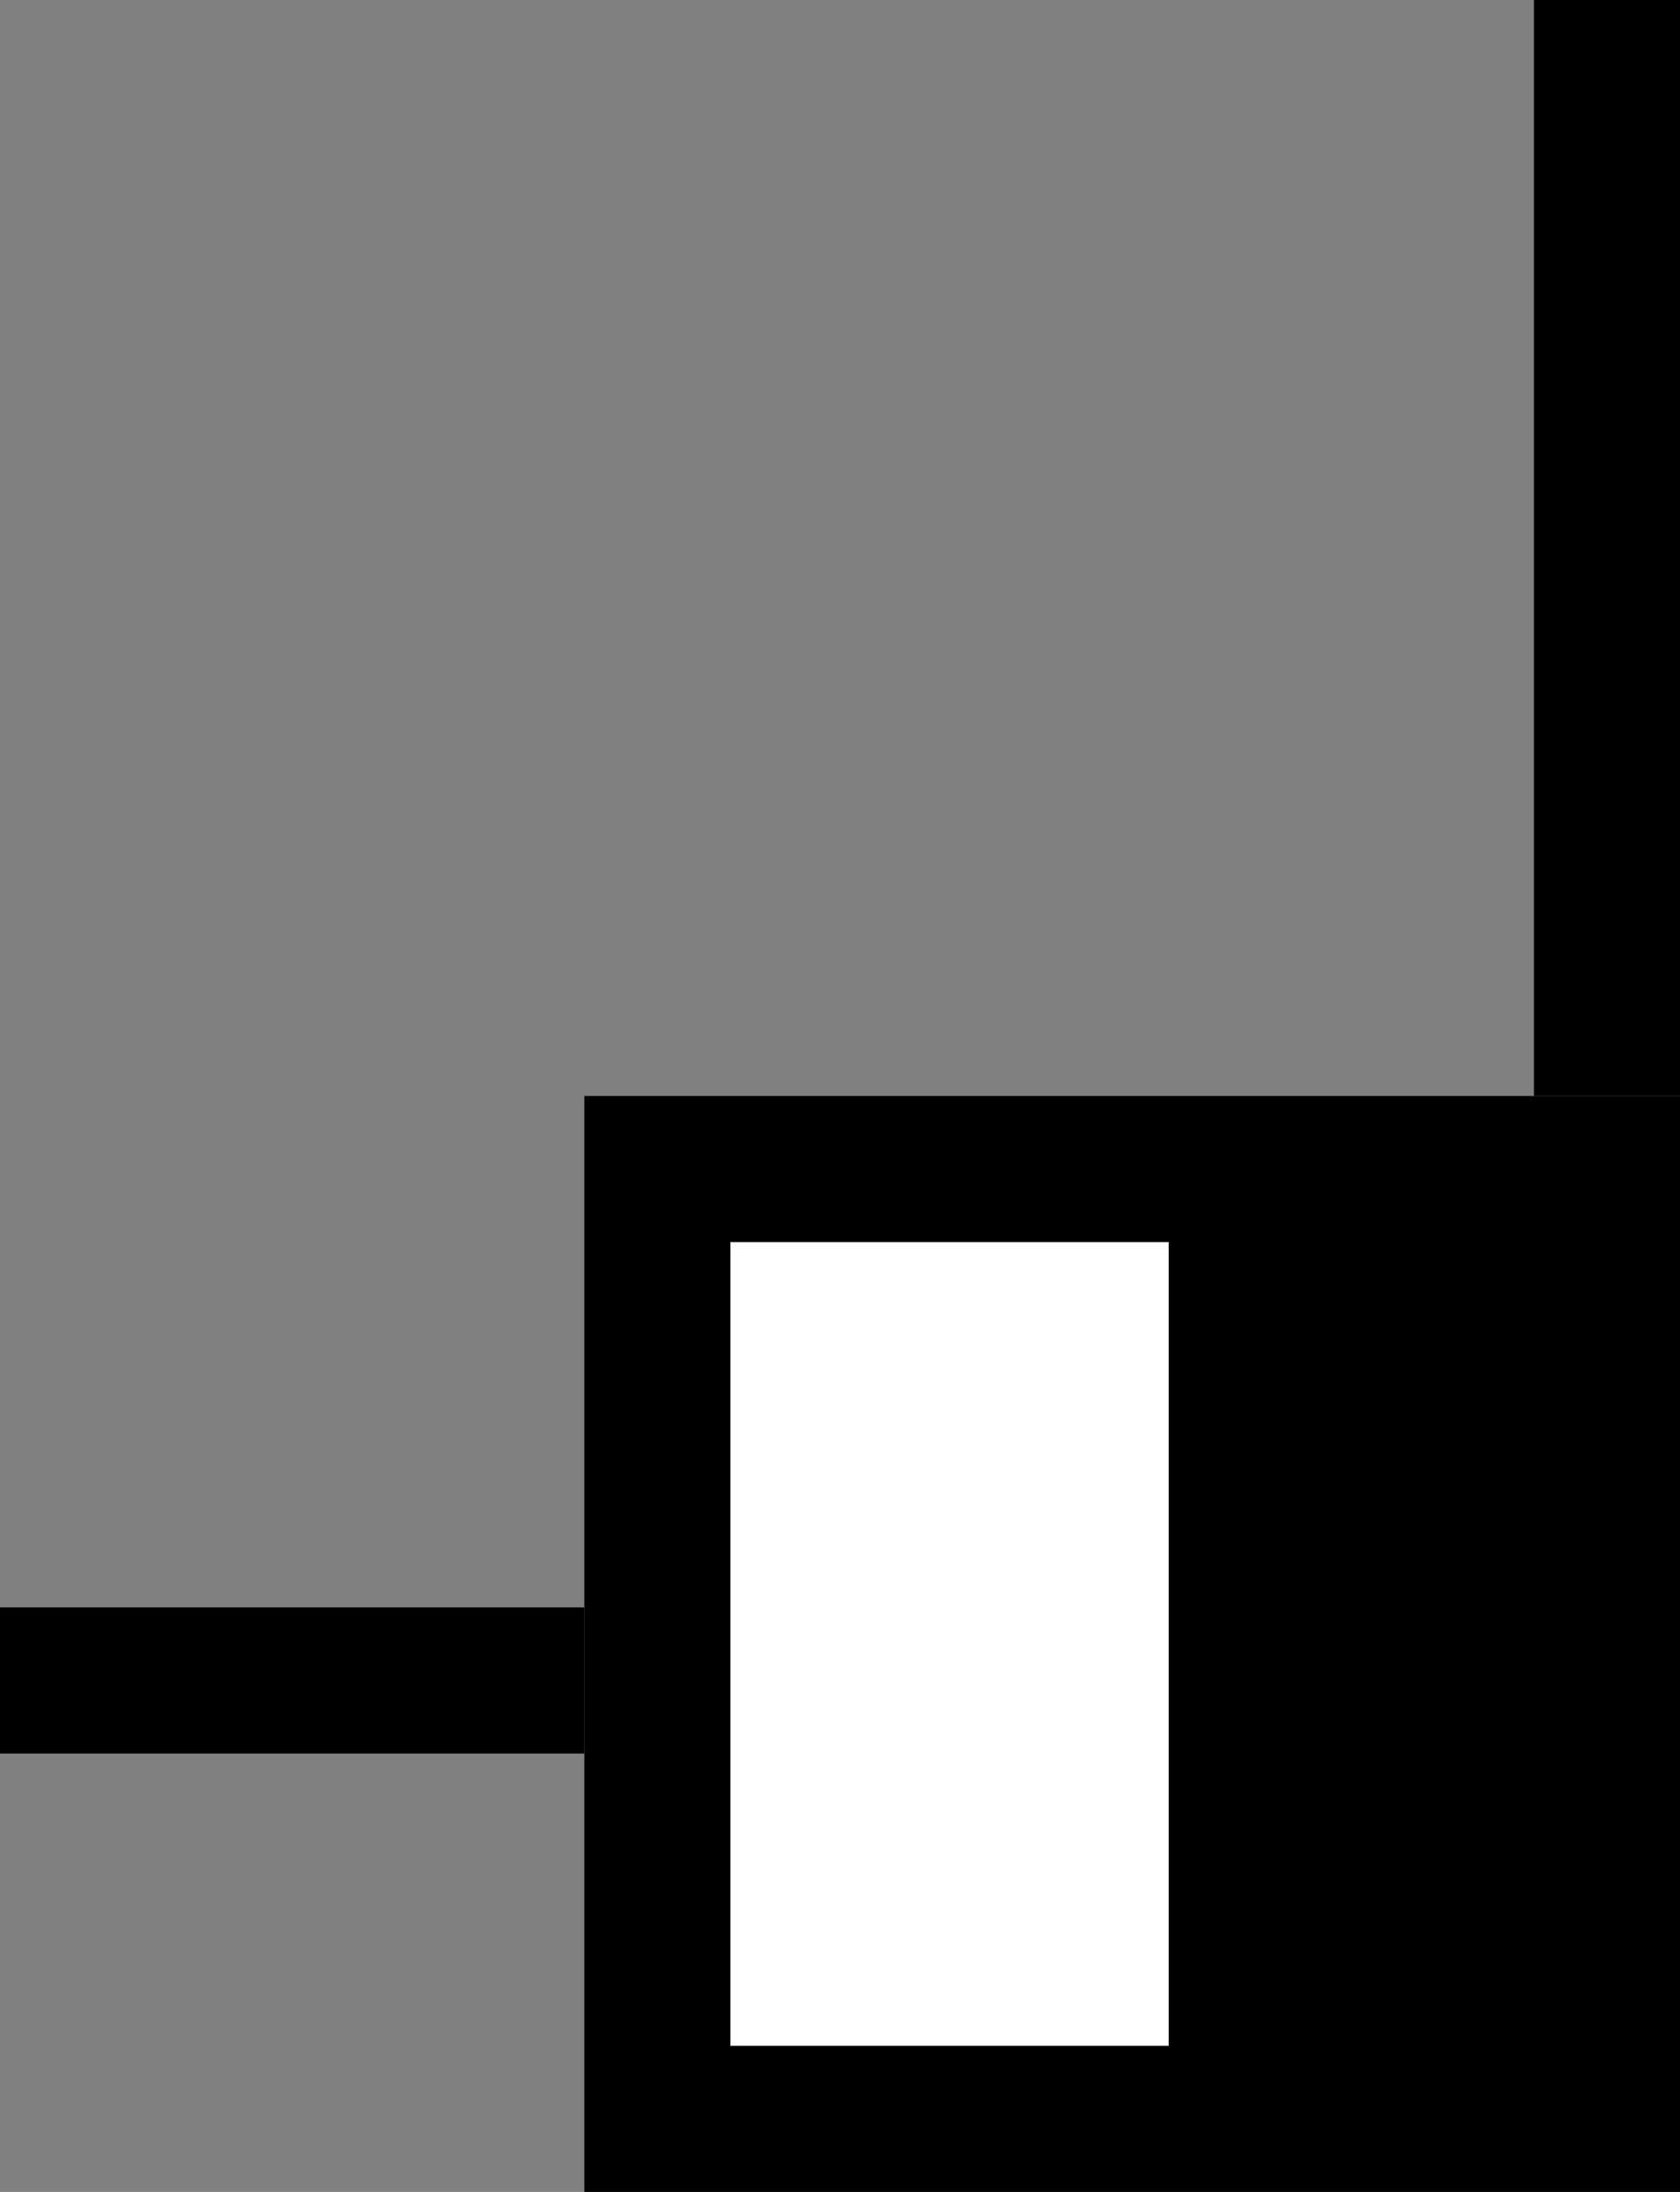 <svg xmlns="http://www.w3.org/2000/svg" width="23" height="30" version="1.0"><rect width="100%" height="100%" fill="#808080" stroke="none"/><path d="M8 15h15v15H8z"/><path fill="#fff" d="M10 17h6v11h-6z"/><path d="M21 0v15h2V0h-2zM0 22v2h8v-2H0z"/></svg>